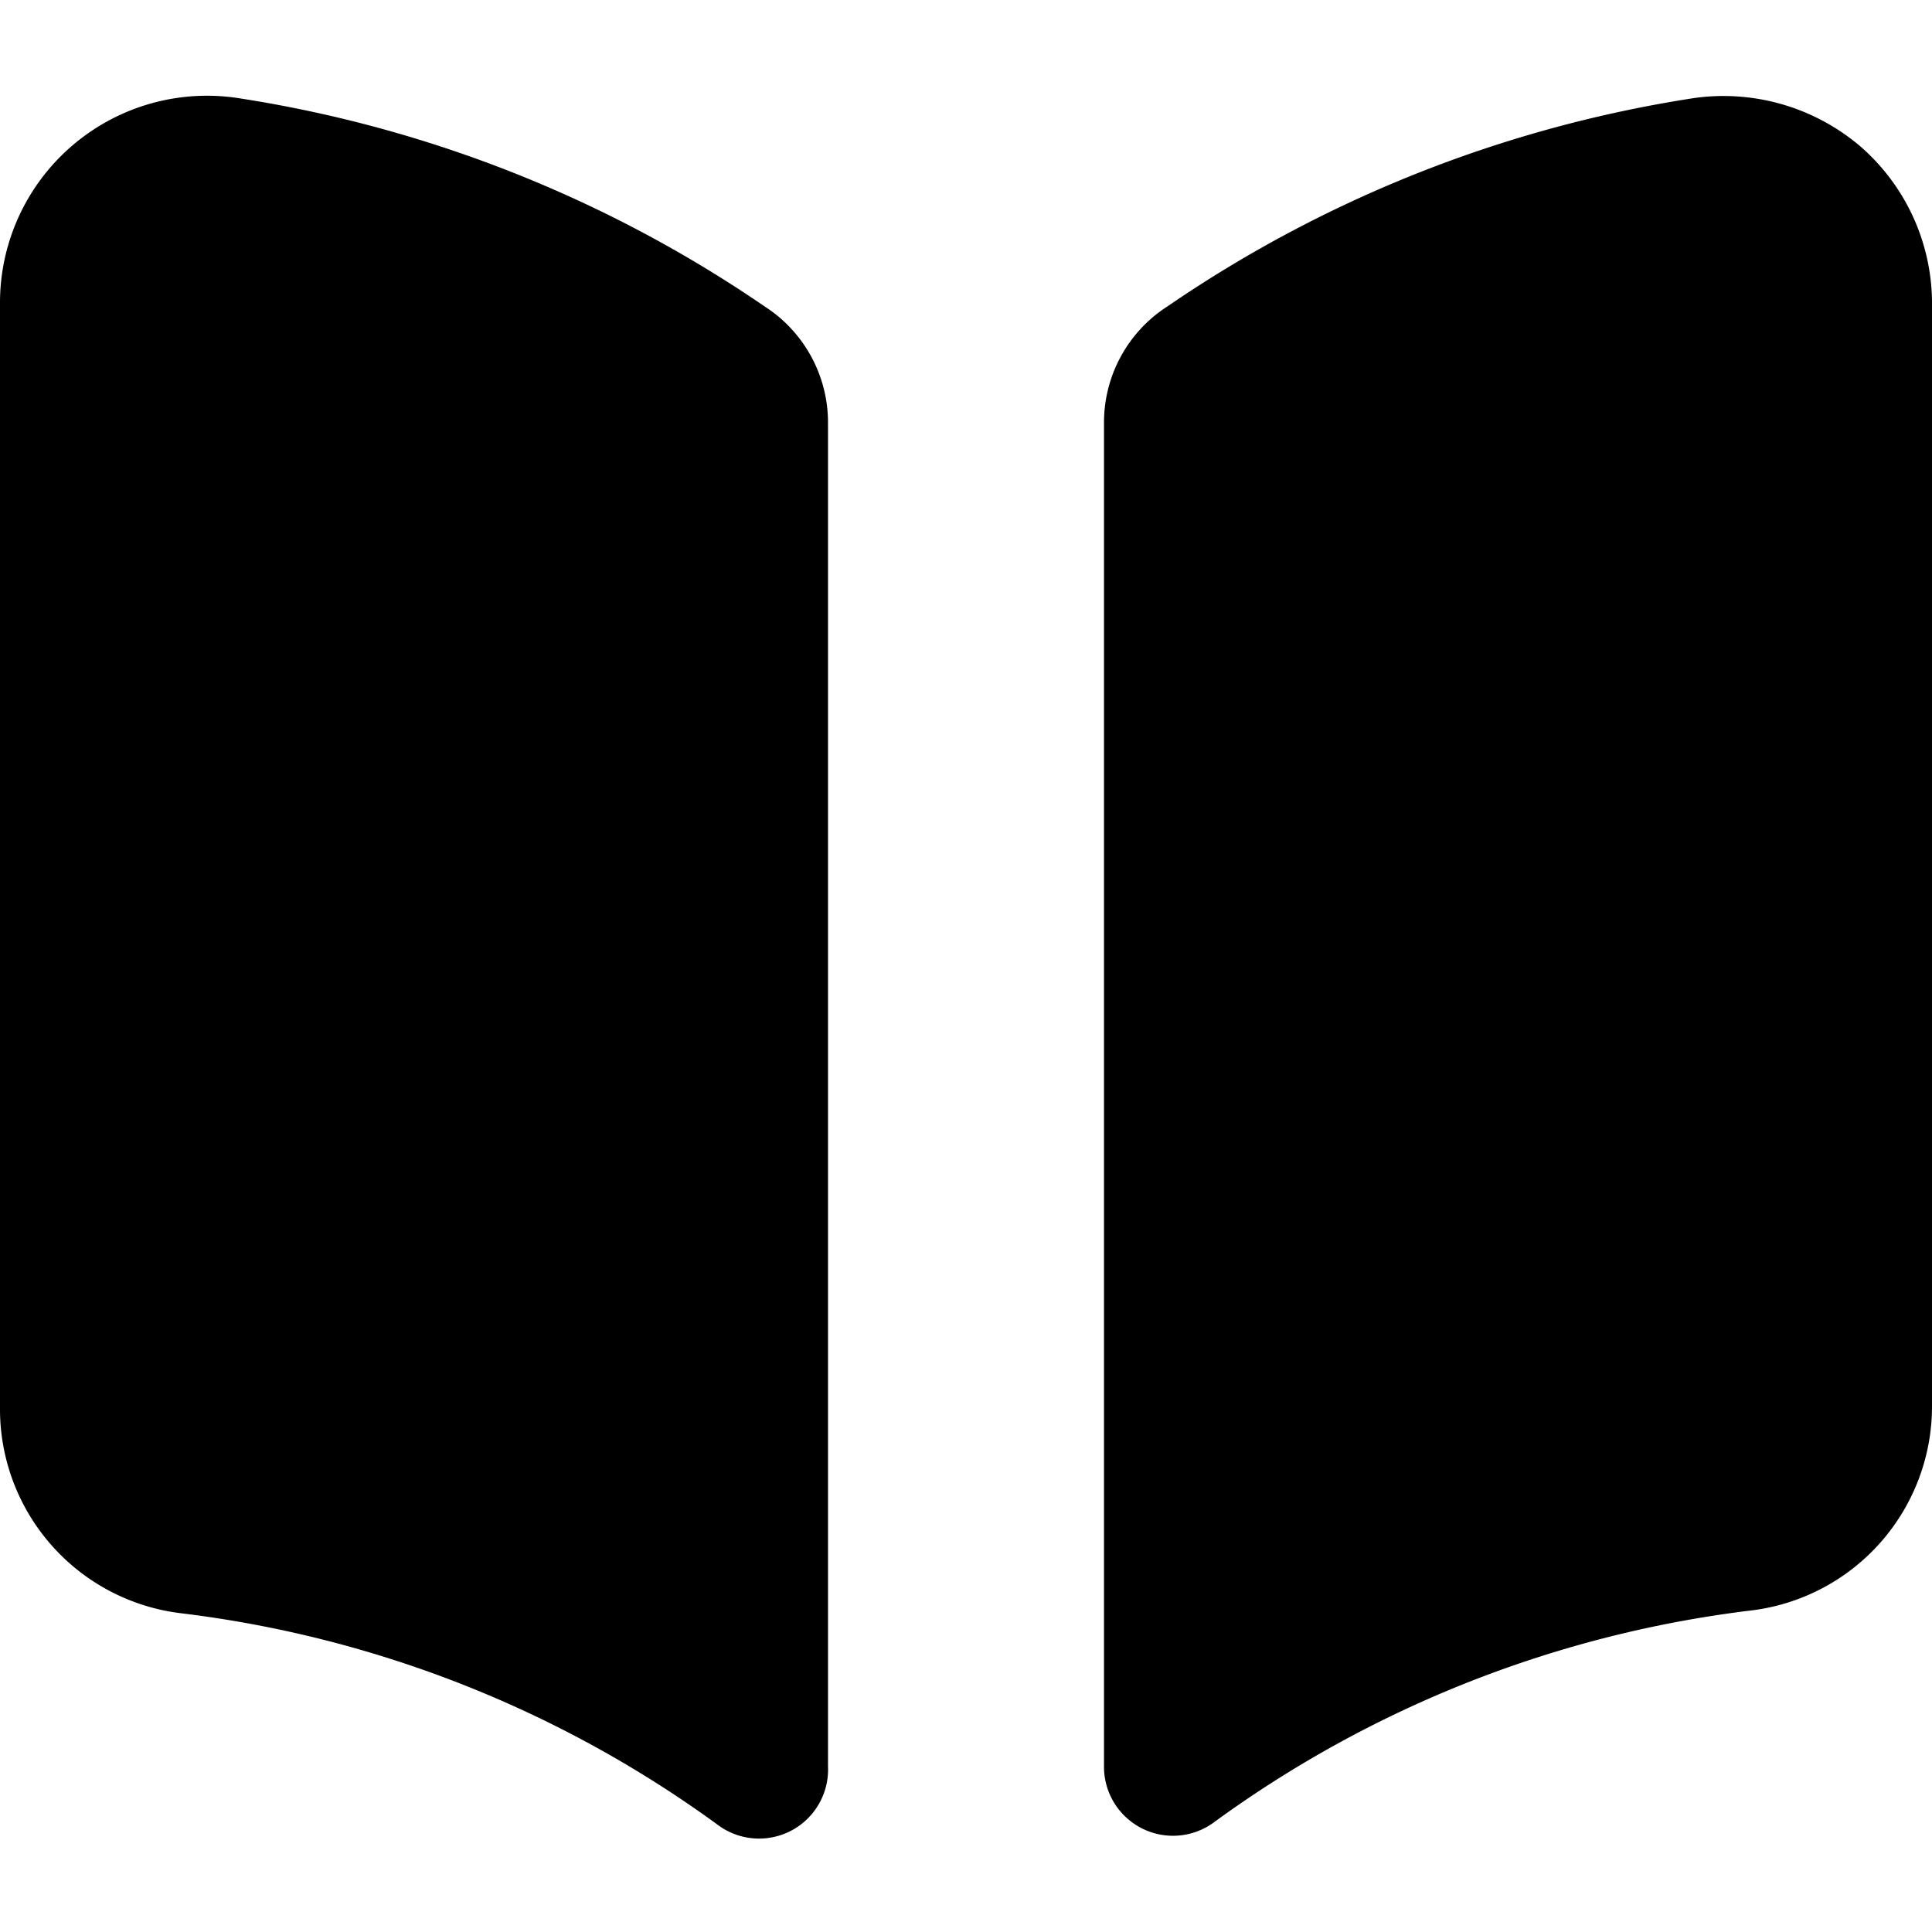 <svg xmlns="http://www.w3.org/2000/svg" viewBox="0 0 14 14">
  <g>
    <path d="M13.48,1.06a1.53,1.53,0,0,0-1.2-.35A9.23,9.23,0,0,0,8.46,2.22,1,1,0,0,0,8,3.06V12.8a.5.5,0,0,0,.79.41,8.29,8.29,0,0,1,3.9-1.54A1.49,1.49,0,0,0,14,10.18v-8A1.51,1.51,0,0,0,13.48,1.06Z" style="fill: #000001"/>
    <path d="M6,3.06a1,1,0,0,0-.46-.84A9.23,9.23,0,0,0,1.72.71,1.5,1.5,0,0,0,0,2.2v8a1.49,1.49,0,0,0,1.31,1.49,8.29,8.29,0,0,1,3.9,1.54A.5.5,0,0,0,6,12.8Z" style="fill: #000001"/>
  </g>
</svg>
